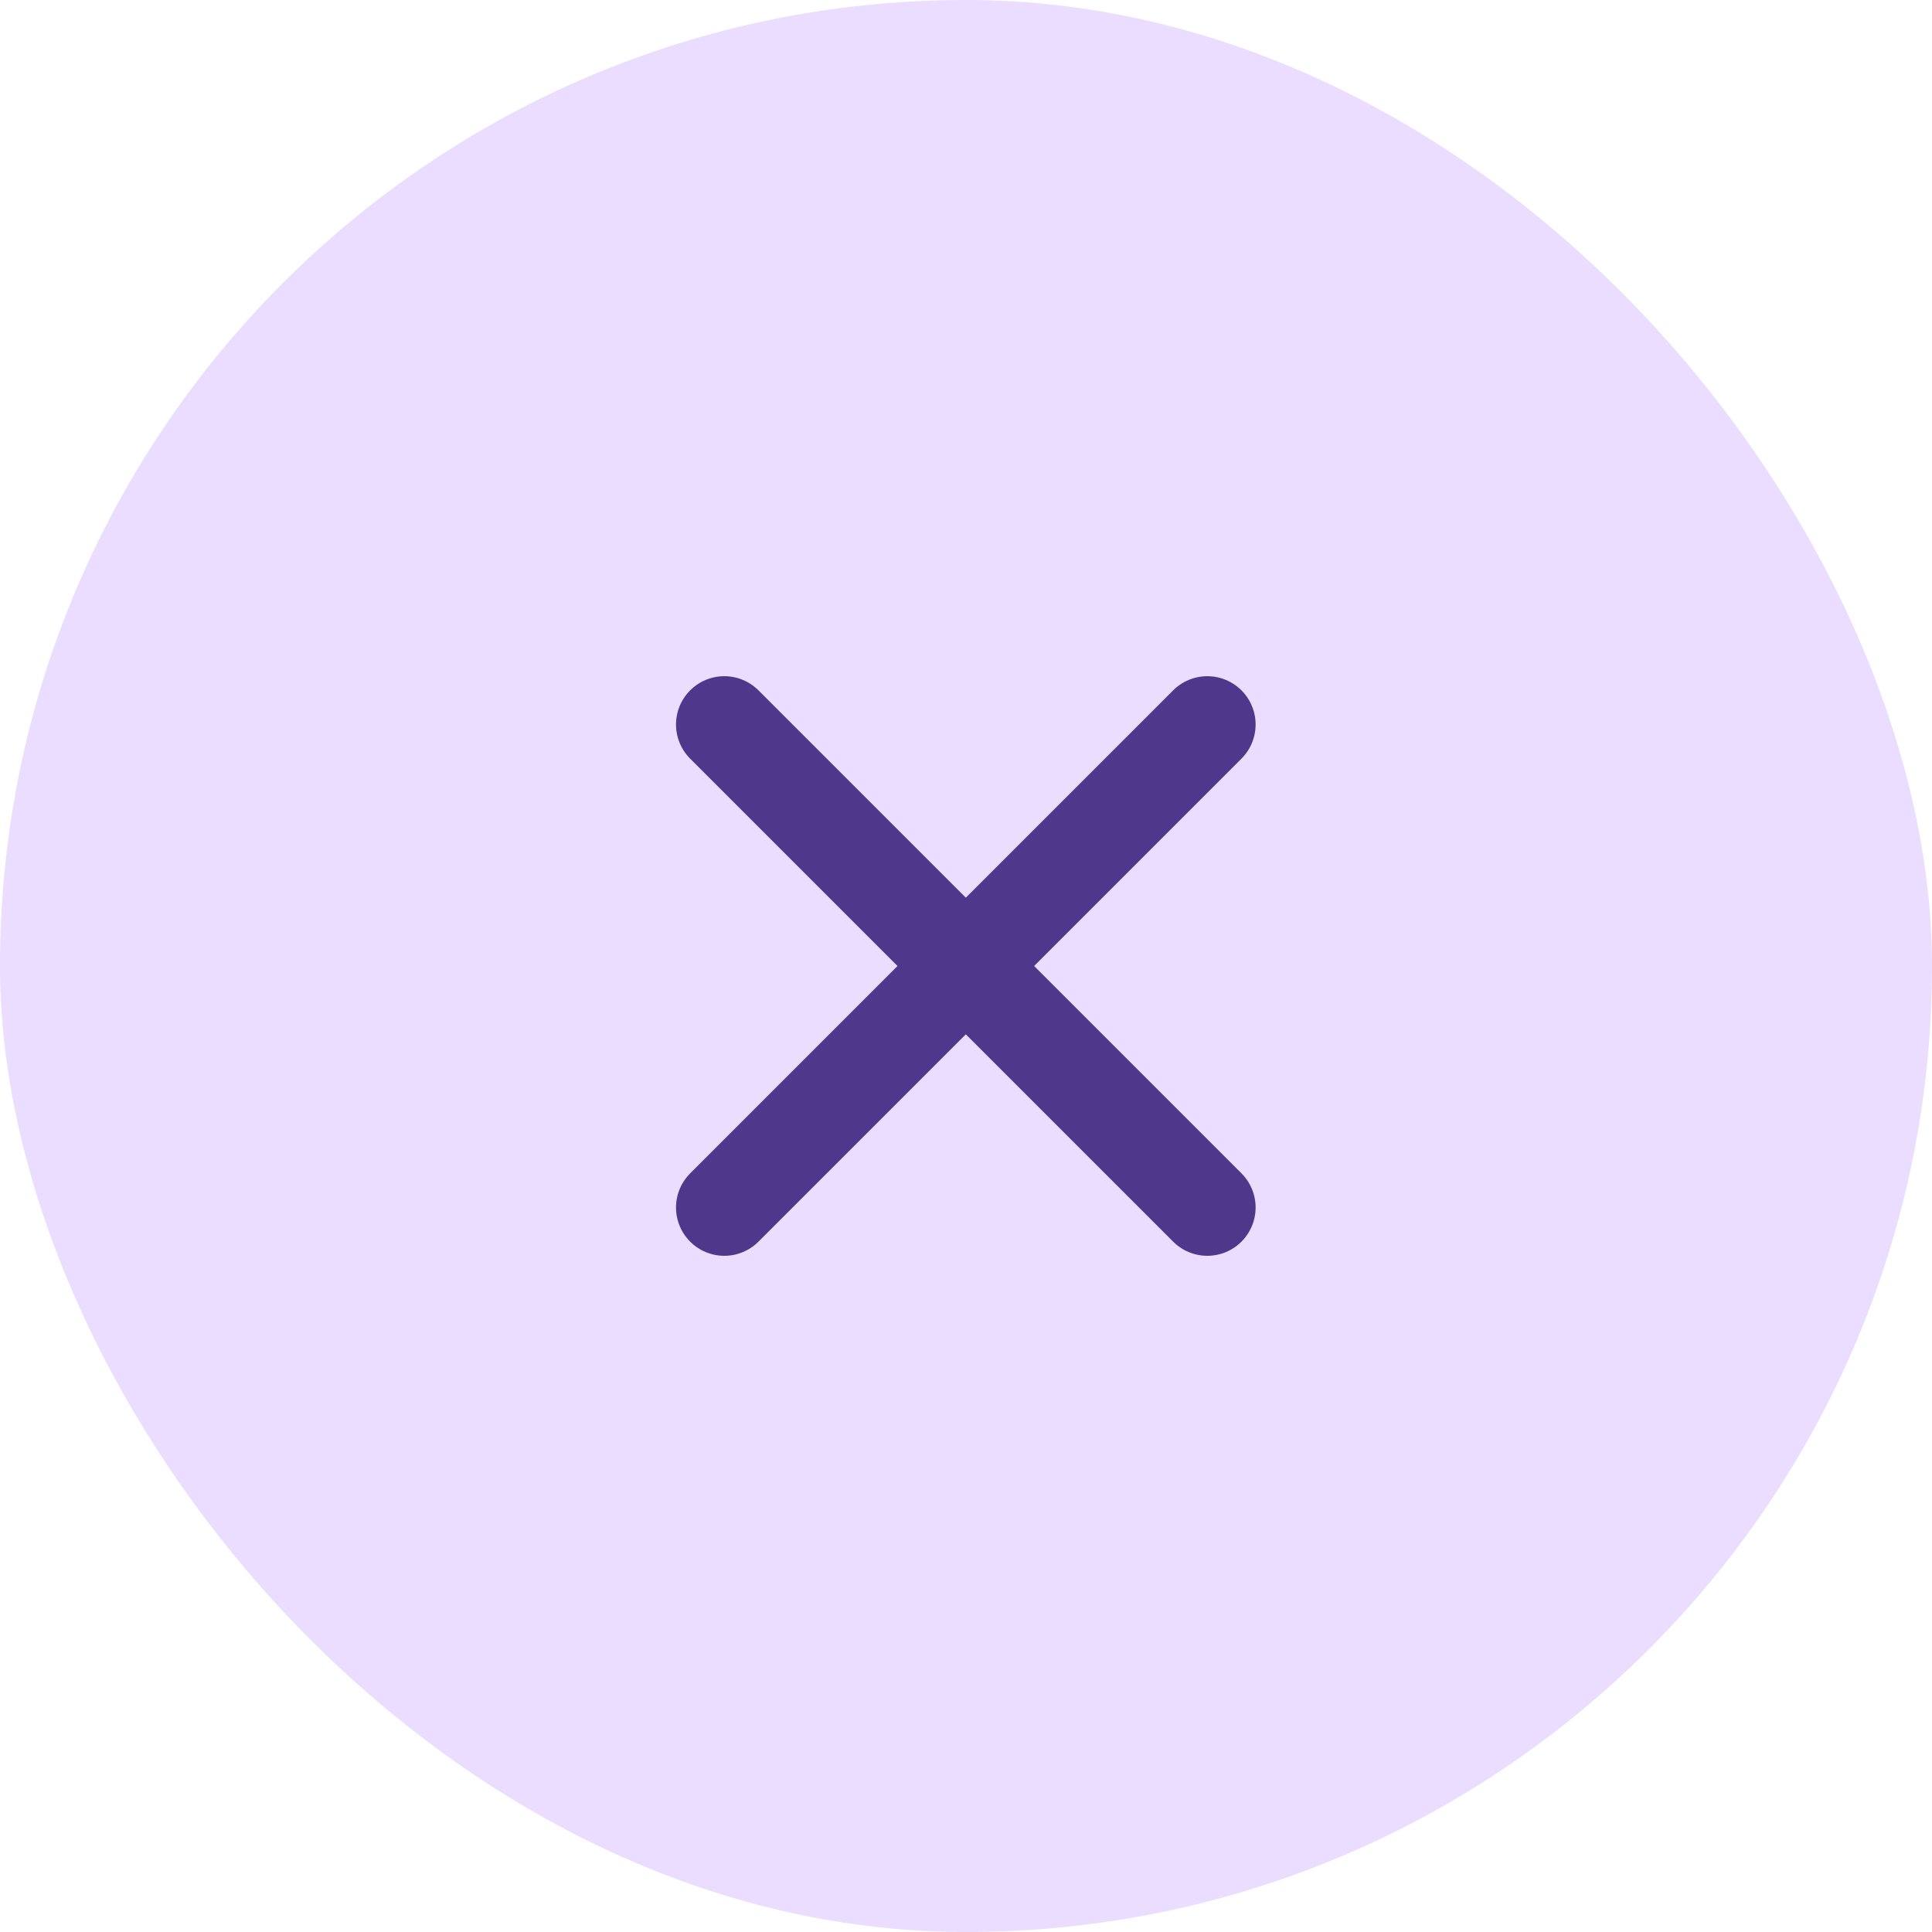 <svg width="40" height="40" viewBox="0 0 40 40" fill="none" xmlns="http://www.w3.org/2000/svg">
<rect width="40" height="40" rx="20" fill="#EADDFF"/>
<path d="M24.996 15L14.996 25" stroke="#4F378B" stroke-width="2" stroke-linecap="round" stroke-linejoin="round"/>
<path d="M14.996 15L24.996 25" stroke="#4F378B" stroke-width="2" stroke-linecap="round" stroke-linejoin="round"/>
</svg>
